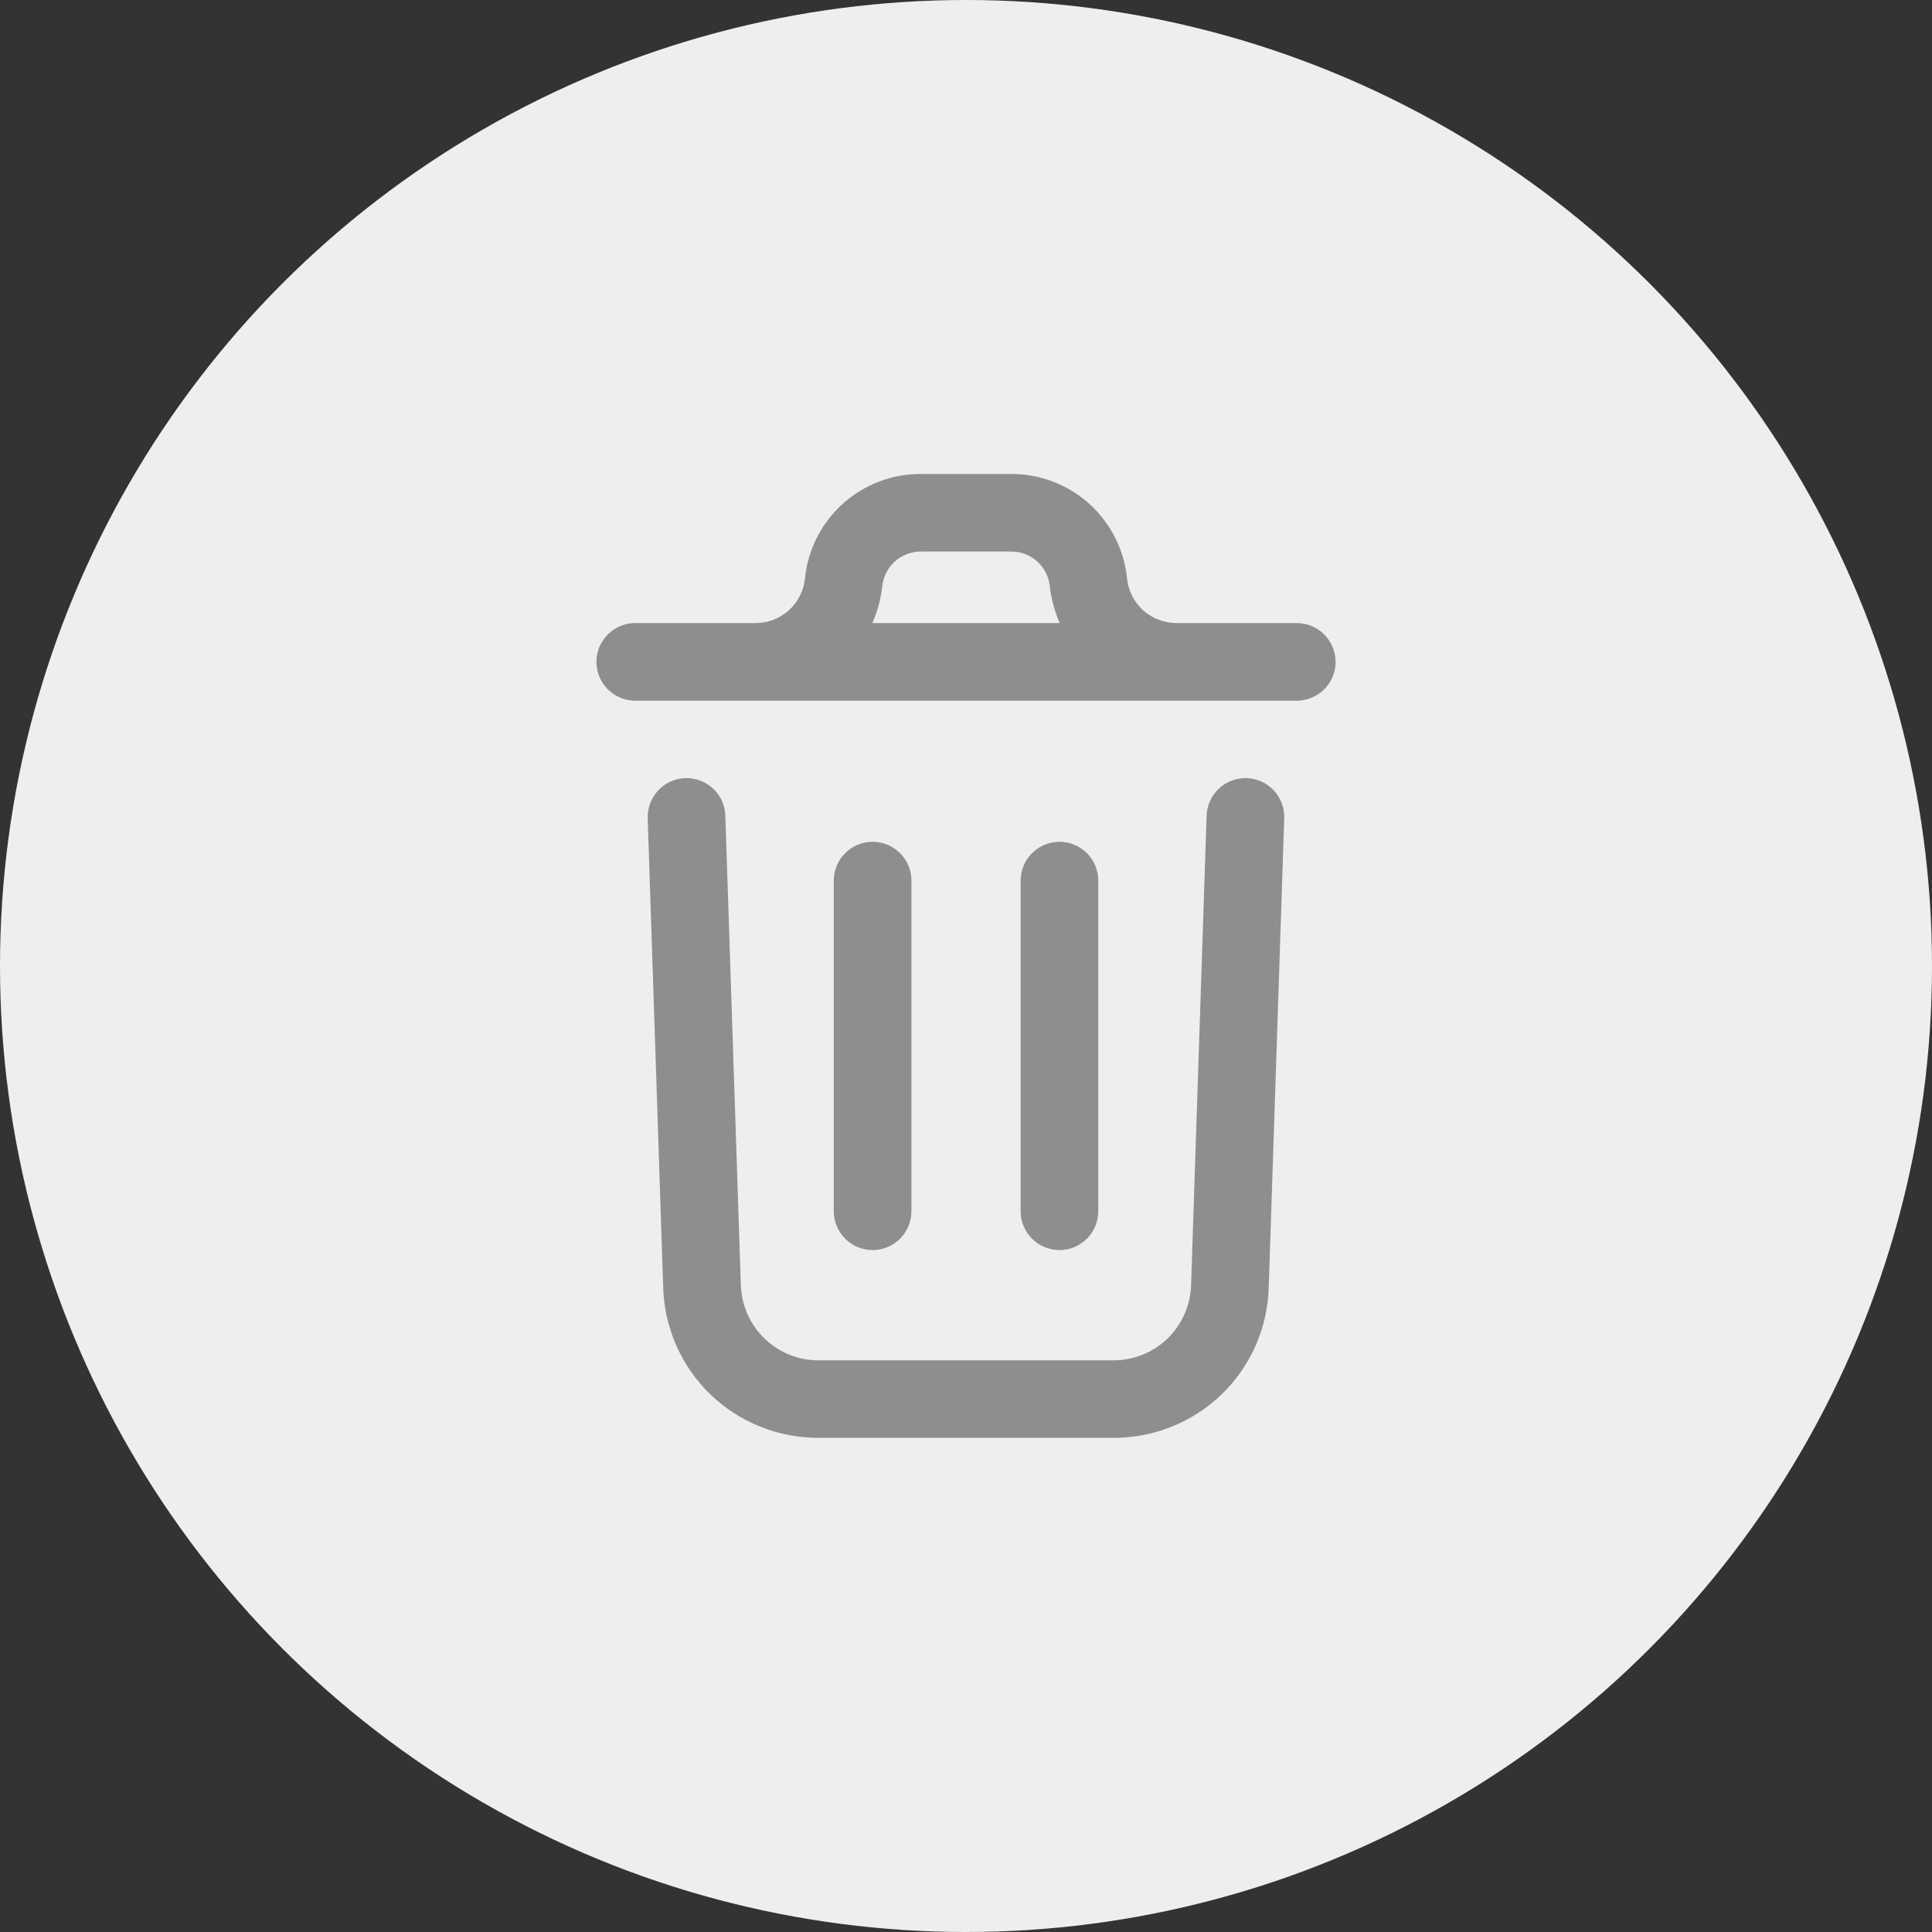 <svg width="28" height="28" viewBox="0 0 28 28" fill="none" xmlns="http://www.w3.org/2000/svg">
<rect x="0" y="0" width="28" height="28" fill="#333333" stroke="none"/>
<circle cx="14" cy="14" r="14" fill="#EEEEEE"/>
<path d="M18.612 11.859L18.387 18.669C18.368 19.252 18.123 19.805 17.703 20.21C17.282 20.615 16.721 20.84 16.137 20.838H11.862C11.279 20.84 10.718 20.615 10.298 20.211C9.878 19.806 9.632 19.254 9.612 18.671L9.387 11.859C9.383 11.709 9.437 11.564 9.539 11.455C9.641 11.346 9.782 11.283 9.931 11.277C10.081 11.273 10.226 11.327 10.335 11.429C10.444 11.531 10.508 11.672 10.512 11.822L10.737 18.633C10.749 18.924 10.872 19.199 11.082 19.401C11.292 19.603 11.571 19.715 11.862 19.715H16.137C16.429 19.715 16.709 19.602 16.919 19.4C17.129 19.198 17.252 18.922 17.262 18.631L17.487 11.822C17.492 11.672 17.556 11.531 17.665 11.429C17.774 11.327 17.919 11.273 18.069 11.277C18.218 11.283 18.359 11.346 18.461 11.455C18.563 11.564 18.617 11.709 18.612 11.859ZM19.357 9.592C19.357 9.741 19.297 9.885 19.192 9.99C19.086 10.095 18.943 10.155 18.794 10.155H9.206C9.057 10.155 8.914 10.095 8.809 9.99C8.703 9.885 8.644 9.741 8.644 9.592C8.644 9.443 8.703 9.3 8.809 9.195C8.914 9.089 9.057 9.03 9.206 9.03H10.95C11.128 9.03 11.3 8.964 11.433 8.845C11.565 8.726 11.648 8.561 11.666 8.384C11.708 7.968 11.902 7.582 12.213 7.302C12.523 7.022 12.927 6.868 13.345 6.869H14.655C15.073 6.868 15.477 7.022 15.787 7.302C16.097 7.582 16.292 7.968 16.334 8.384C16.352 8.561 16.435 8.726 16.567 8.845C16.7 8.964 16.872 9.03 17.05 9.03H18.794C18.943 9.03 19.086 9.089 19.191 9.195C19.297 9.3 19.356 9.443 19.356 9.592H19.357ZM12.643 9.03H15.358C15.284 8.861 15.236 8.682 15.215 8.499C15.201 8.36 15.136 8.232 15.033 8.138C14.93 8.045 14.795 7.993 14.656 7.993H13.345C13.206 7.993 13.072 8.045 12.968 8.138C12.865 8.232 12.8 8.36 12.786 8.499C12.765 8.682 12.717 8.861 12.643 9.03ZM13.209 17.552V12.762C13.209 12.613 13.15 12.47 13.044 12.365C12.939 12.259 12.796 12.2 12.646 12.2C12.497 12.2 12.354 12.259 12.249 12.365C12.143 12.47 12.084 12.613 12.084 12.762V17.555C12.084 17.704 12.143 17.847 12.249 17.952C12.354 18.058 12.497 18.117 12.646 18.117C12.796 18.117 12.939 18.058 13.044 17.952C13.15 17.847 13.209 17.704 13.209 17.555V17.552ZM15.917 17.552V12.762C15.917 12.613 15.858 12.47 15.752 12.365C15.647 12.259 15.504 12.2 15.354 12.2C15.205 12.2 15.062 12.259 14.957 12.365C14.851 12.47 14.792 12.613 14.792 12.762V17.555C14.792 17.704 14.851 17.847 14.957 17.952C15.062 18.058 15.205 18.117 15.354 18.117C15.504 18.117 15.647 18.058 15.752 17.952C15.858 17.847 15.917 17.704 15.917 17.555V17.552Z" fill="#8E8E8E"/>
</svg>
